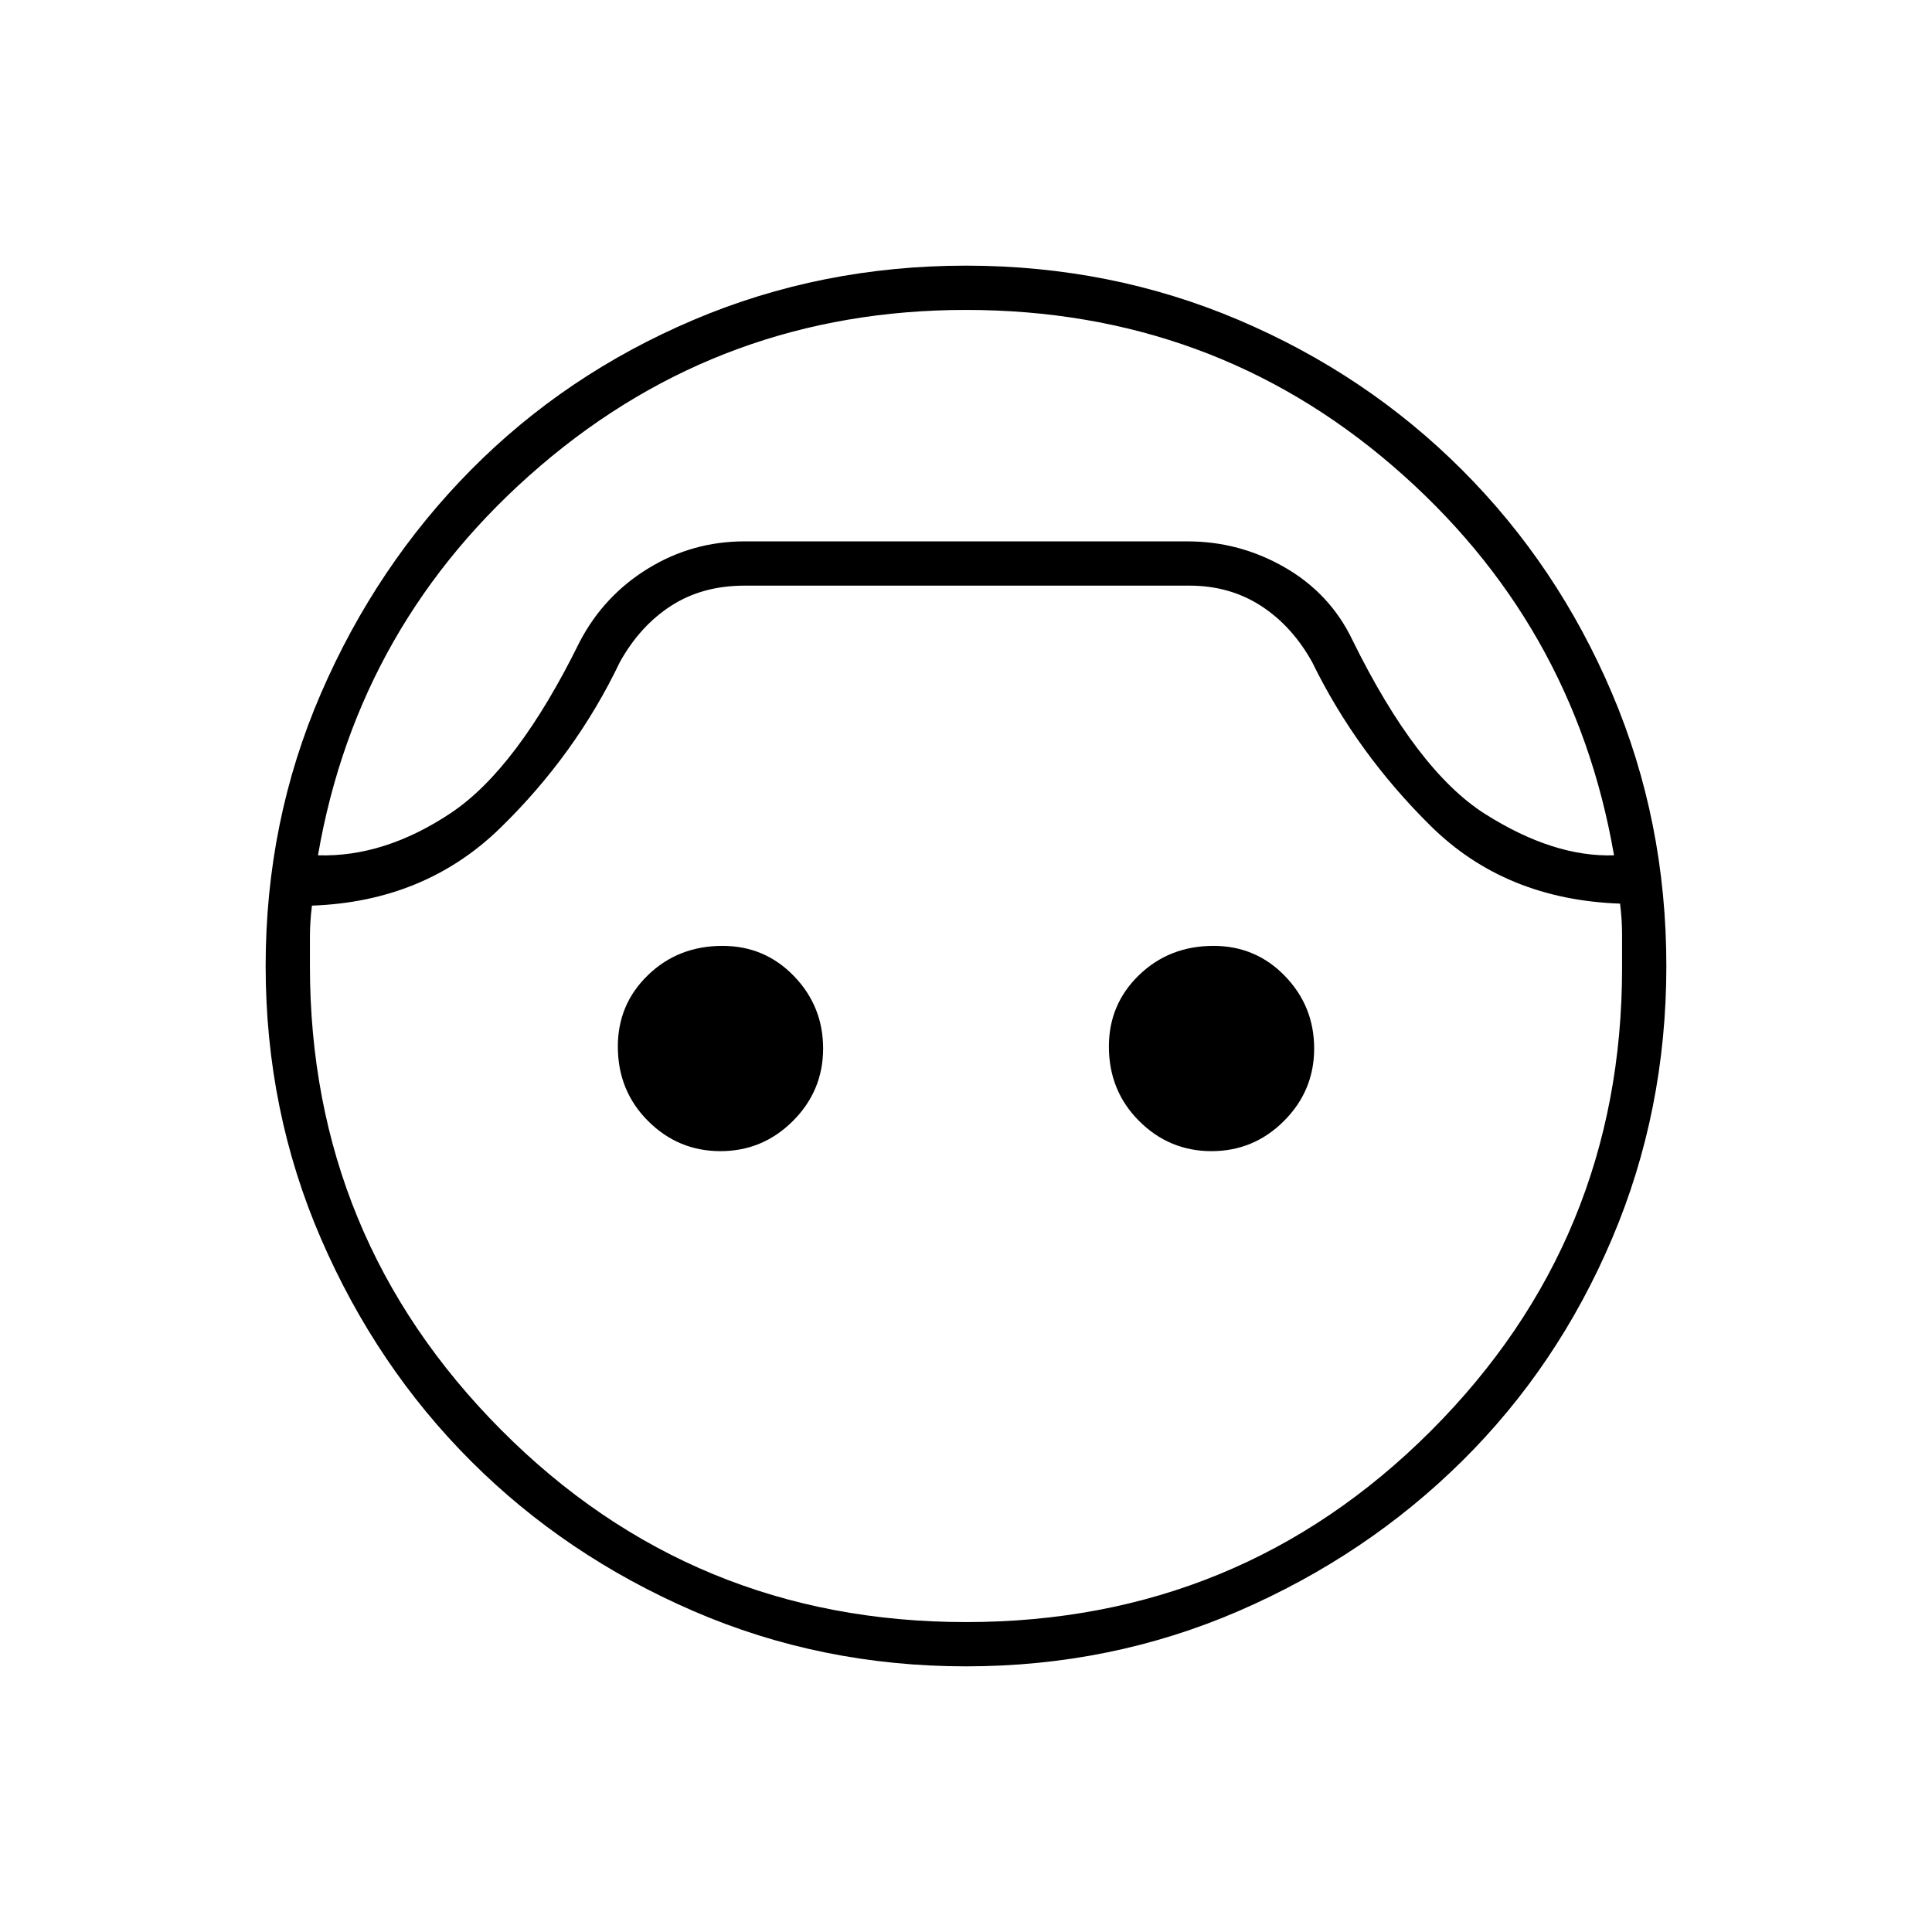 <svg xmlns="http://www.w3.org/2000/svg" height="48" width="48"><path d="M24 41.4q-3.6 0-6.775-1.375Q14.05 38.65 11.7 36.3q-2.35-2.35-3.725-5.525Q6.6 27.6 6.6 24q0-3.6 1.375-6.775 1.375-3.175 3.725-5.55t5.525-3.725Q20.4 6.6 24 6.6q3.6 0 6.775 1.35 3.175 1.35 5.55 3.725t3.725 5.55Q41.4 20.4 41.4 24q0 3.6-1.35 6.775-1.35 3.175-3.725 5.525-2.375 2.35-5.55 3.725T24 41.4Zm0-33.7q-6.05 0-10.575 3.875Q8.9 15.45 7.9 21.25q1.65.05 3.3-1.05t3.2-4.25q.6-1.15 1.7-1.825t2.4-.675h11q1.3 0 2.425.65 1.125.65 1.675 1.8 1.6 3.25 3.3 4.325 1.7 1.075 3.2 1.025-1-5.8-5.5-9.675Q30.1 7.7 24 7.7Zm0 32.6q6.8 0 11.55-4.75 4.75-4.75 4.75-11.5v-.825q0-.375-.05-.775-2.85-.1-4.7-1.925T32.6 16.45q-.5-.9-1.275-1.4-.775-.5-1.775-.5H18.5q-1.05 0-1.825.5-.775.5-1.275 1.4-1.1 2.3-2.975 4.125Q10.55 22.4 7.75 22.5q-.05.4-.05.775V24q0 6.75 4.75 11.525T24 40.3Zm-6.1-11.7q-1.05 0-1.8-.75T15.35 26q0-1.05.75-1.775.75-.725 1.85-.725 1.05 0 1.775.75.725.75.725 1.8t-.75 1.8q-.75.75-1.8.75Zm12.2 0q-1.05 0-1.8-.75T27.55 26q0-1.05.75-1.775.75-.725 1.85-.725 1.05 0 1.775.75.725.75.725 1.8t-.75 1.8q-.75.75-1.8.75ZM24 13.45Z"/></svg>